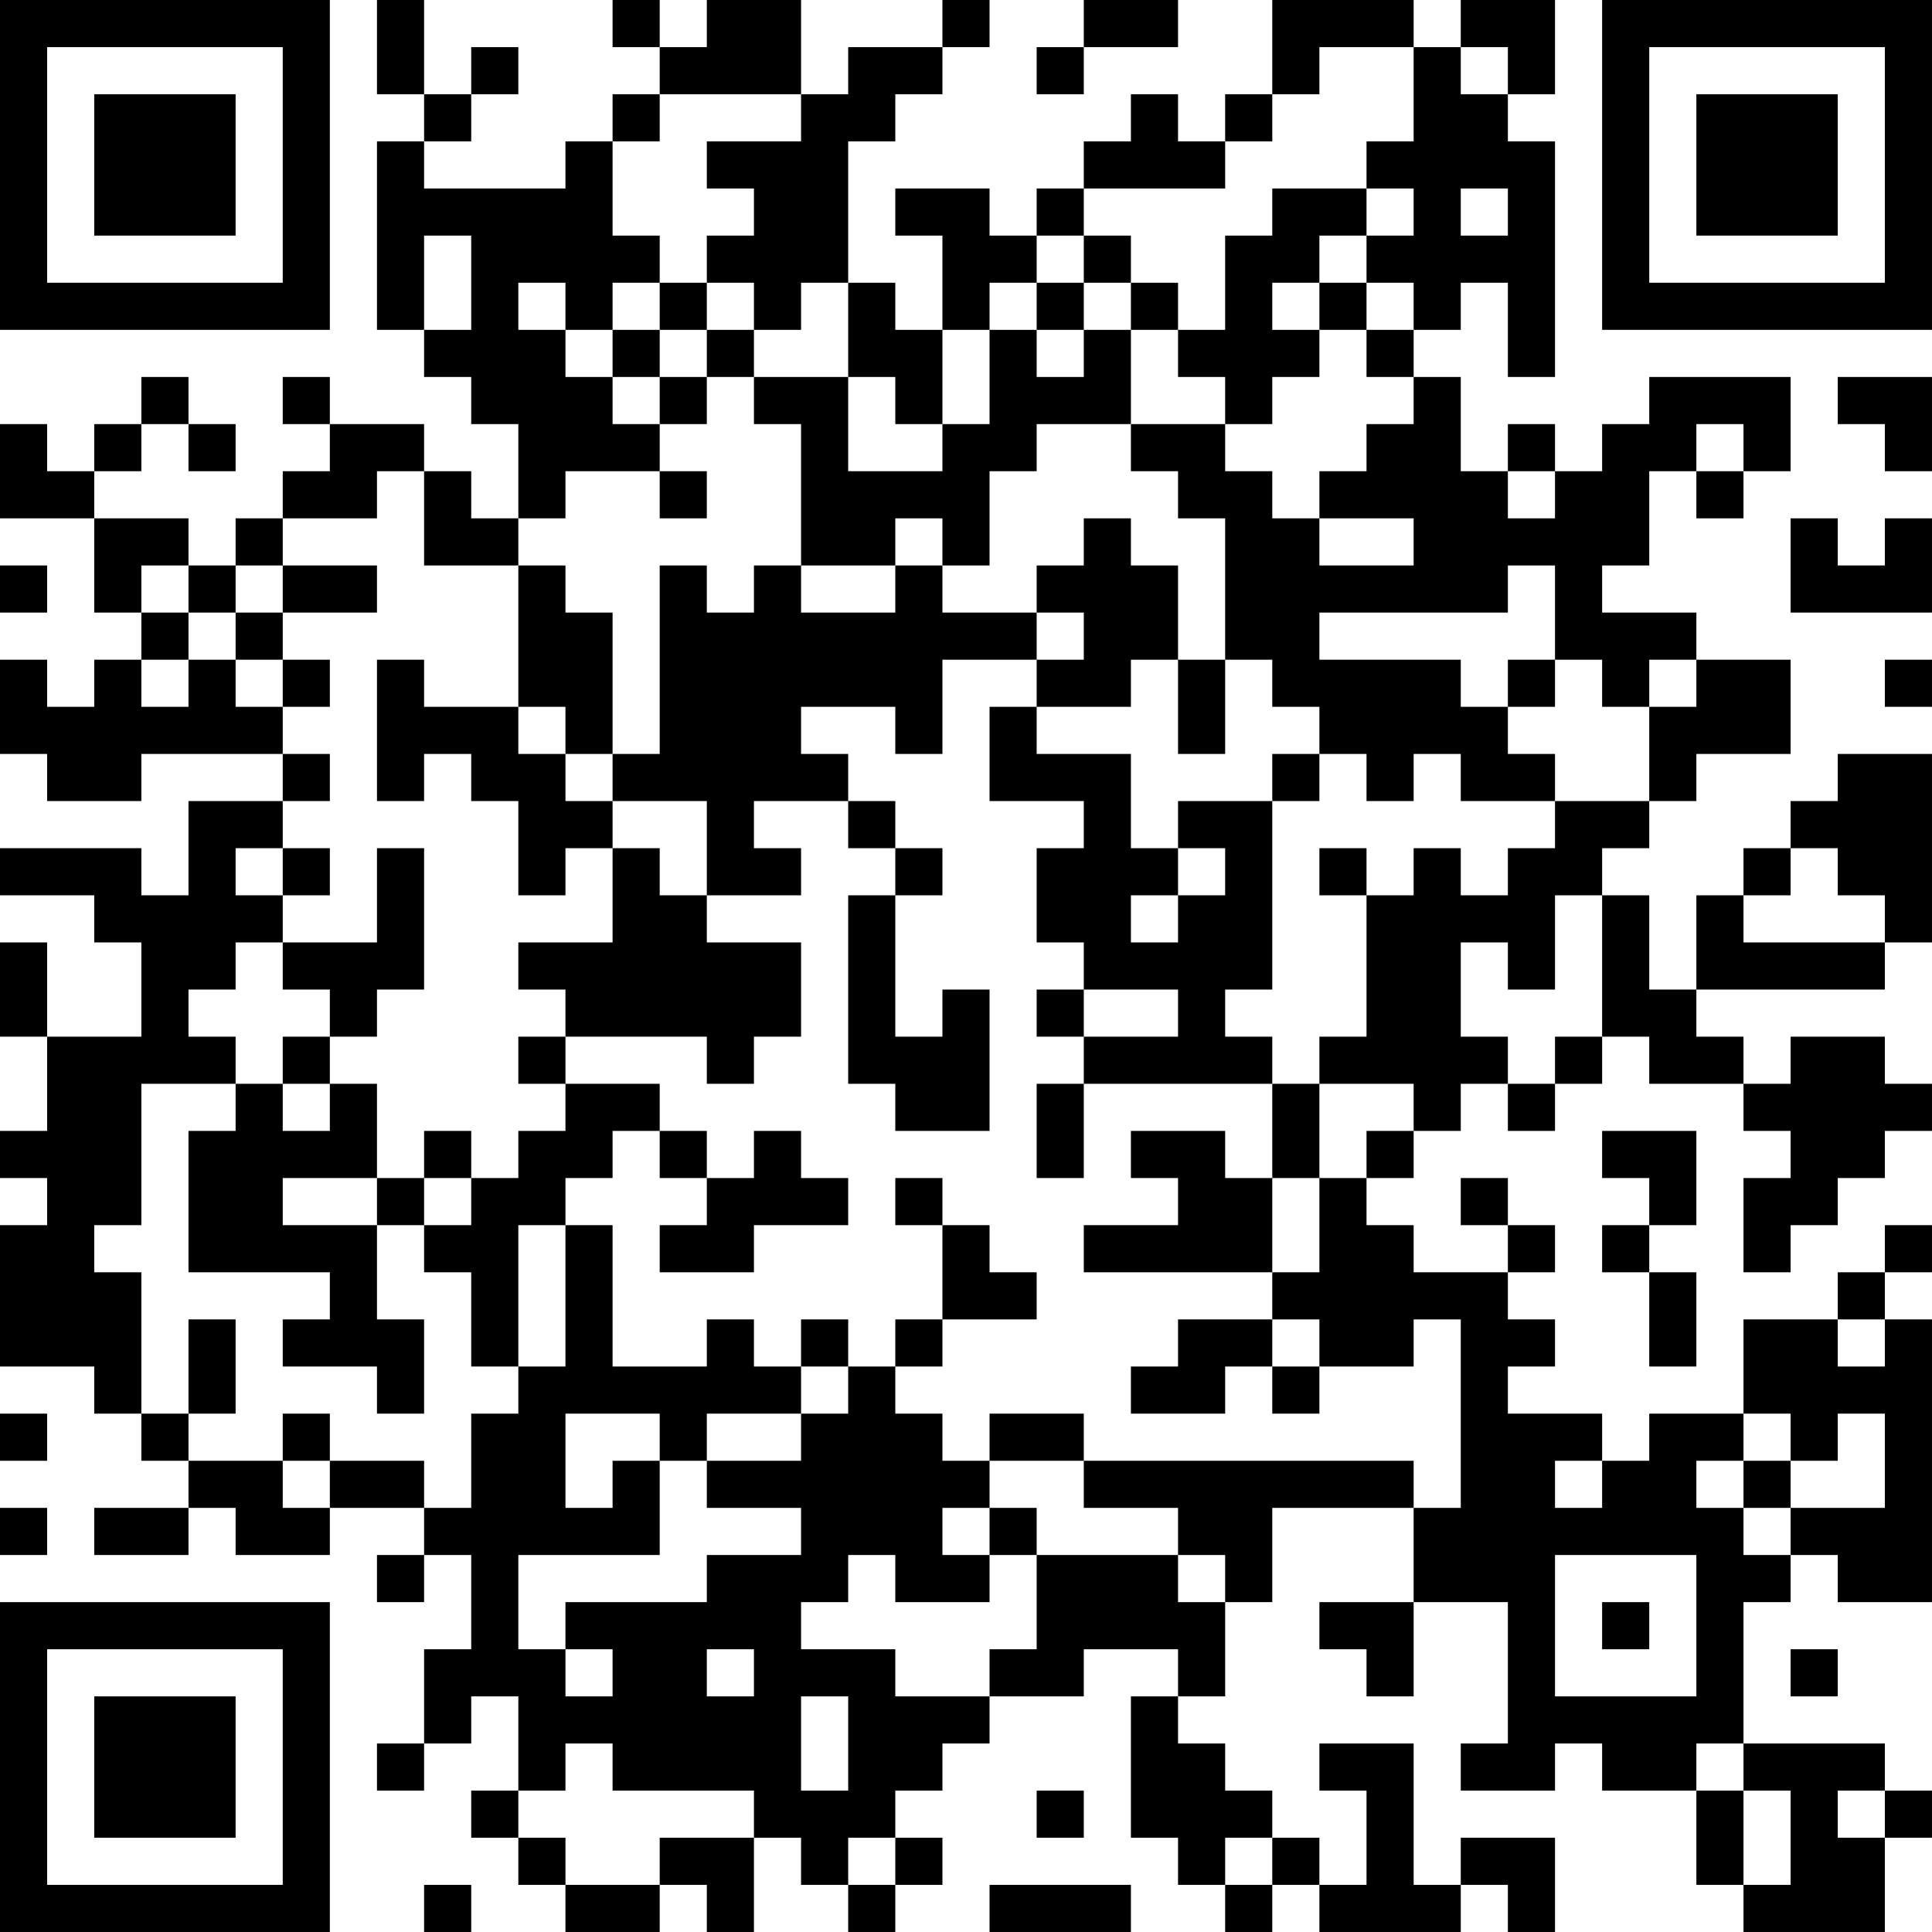 <?xml version="1.0" encoding="UTF-8"?>
<svg xmlns="http://www.w3.org/2000/svg" version="1.1" width="200" height="200" viewBox="0 0 200 200"><rect x="0" y="0" width="200" height="200" fill="#ffffff"/><g transform="scale(4.878)"><g transform="translate(0,0)"><path fill-rule="evenodd" d="M8 0L8 2L9 2L9 3L8 3L8 7L9 7L9 8L10 8L10 9L11 9L11 11L10 11L10 10L9 10L9 9L7 9L7 8L6 8L6 9L7 9L7 10L6 10L6 11L5 11L5 12L4 12L4 11L2 11L2 10L3 10L3 9L4 9L4 10L5 10L5 9L4 9L4 8L3 8L3 9L2 9L2 10L1 10L1 9L0 9L0 11L2 11L2 13L3 13L3 14L2 14L2 15L1 15L1 14L0 14L0 16L1 16L1 17L3 17L3 16L6 16L6 17L4 17L4 19L3 19L3 18L0 18L0 19L2 19L2 20L3 20L3 22L1 22L1 20L0 20L0 22L1 22L1 24L0 24L0 25L1 25L1 26L0 26L0 29L2 29L2 30L3 30L3 31L4 31L4 32L2 32L2 33L4 33L4 32L5 32L5 33L7 33L7 32L9 32L9 33L8 33L8 34L9 34L9 33L10 33L10 35L9 35L9 37L8 37L8 38L9 38L9 37L10 37L10 36L11 36L11 38L10 38L10 39L11 39L11 40L12 40L12 41L14 41L14 40L15 40L15 41L16 41L16 39L17 39L17 40L18 40L18 41L19 41L19 40L20 40L20 39L19 39L19 38L20 38L20 37L21 37L21 36L23 36L23 35L25 35L25 36L24 36L24 39L25 39L25 40L26 40L26 41L27 41L27 40L28 40L28 41L31 41L31 40L32 40L32 41L33 41L33 39L31 39L31 40L30 40L30 37L28 37L28 38L29 38L29 40L28 40L28 39L27 39L27 38L26 38L26 37L25 37L25 36L26 36L26 34L27 34L27 32L30 32L30 34L28 34L28 35L29 35L29 36L30 36L30 34L32 34L32 37L31 37L31 38L33 38L33 37L34 37L34 38L36 38L36 40L37 40L37 41L40 41L40 39L41 39L41 38L40 38L40 37L37 37L37 34L38 34L38 33L39 33L39 34L41 34L41 28L40 28L40 27L41 27L41 26L40 26L40 27L39 27L39 28L37 28L37 30L35 30L35 31L34 31L34 30L32 30L32 29L33 29L33 28L32 28L32 27L33 27L33 26L32 26L32 25L31 25L31 26L32 26L32 27L30 27L30 26L29 26L29 25L30 25L30 24L31 24L31 23L32 23L32 24L33 24L33 23L34 23L34 22L35 22L35 23L37 23L37 24L38 24L38 25L37 25L37 27L38 27L38 26L39 26L39 25L40 25L40 24L41 24L41 23L40 23L40 22L38 22L38 23L37 23L37 22L36 22L36 21L40 21L40 20L41 20L41 16L39 16L39 17L38 17L38 18L37 18L37 19L36 19L36 21L35 21L35 19L34 19L34 18L35 18L35 17L36 17L36 16L38 16L38 14L36 14L36 13L34 13L34 12L35 12L35 10L36 10L36 11L37 11L37 10L38 10L38 8L35 8L35 9L34 9L34 10L33 10L33 9L32 9L32 10L31 10L31 8L30 8L30 7L31 7L31 6L32 6L32 8L33 8L33 3L32 3L32 2L33 2L33 0L31 0L31 1L30 1L30 0L27 0L27 2L26 2L26 3L25 3L25 2L24 2L24 3L23 3L23 4L22 4L22 5L21 5L21 4L19 4L19 5L20 5L20 7L19 7L19 6L18 6L18 3L19 3L19 2L20 2L20 1L21 1L21 0L20 0L20 1L18 1L18 2L17 2L17 0L15 0L15 1L14 1L14 0L13 0L13 1L14 1L14 2L13 2L13 3L12 3L12 4L9 4L9 3L10 3L10 2L11 2L11 1L10 1L10 2L9 2L9 0ZM23 0L23 1L22 1L22 2L23 2L23 1L25 1L25 0ZM28 1L28 2L27 2L27 3L26 3L26 4L23 4L23 5L22 5L22 6L21 6L21 7L20 7L20 9L19 9L19 8L18 8L18 6L17 6L17 7L16 7L16 6L15 6L15 5L16 5L16 4L15 4L15 3L17 3L17 2L14 2L14 3L13 3L13 5L14 5L14 6L13 6L13 7L12 7L12 6L11 6L11 7L12 7L12 8L13 8L13 9L14 9L14 10L12 10L12 11L11 11L11 12L9 12L9 10L8 10L8 11L6 11L6 12L5 12L5 13L4 13L4 12L3 12L3 13L4 13L4 14L3 14L3 15L4 15L4 14L5 14L5 15L6 15L6 16L7 16L7 17L6 17L6 18L5 18L5 19L6 19L6 20L5 20L5 21L4 21L4 22L5 22L5 23L3 23L3 26L2 26L2 27L3 27L3 30L4 30L4 31L6 31L6 32L7 32L7 31L9 31L9 32L10 32L10 30L11 30L11 29L12 29L12 26L13 26L13 29L15 29L15 28L16 28L16 29L17 29L17 30L15 30L15 31L14 31L14 30L12 30L12 32L13 32L13 31L14 31L14 33L11 33L11 35L12 35L12 36L13 36L13 35L12 35L12 34L15 34L15 33L17 33L17 32L15 32L15 31L17 31L17 30L18 30L18 29L19 29L19 30L20 30L20 31L21 31L21 32L20 32L20 33L21 33L21 34L19 34L19 33L18 33L18 34L17 34L17 35L19 35L19 36L21 36L21 35L22 35L22 33L25 33L25 34L26 34L26 33L25 33L25 32L23 32L23 31L30 31L30 32L31 32L31 28L30 28L30 29L28 29L28 28L27 28L27 27L28 27L28 25L29 25L29 24L30 24L30 23L28 23L28 22L29 22L29 19L30 19L30 18L31 18L31 19L32 19L32 18L33 18L33 17L35 17L35 15L36 15L36 14L35 14L35 15L34 15L34 14L33 14L33 12L32 12L32 13L28 13L28 14L31 14L31 15L32 15L32 16L33 16L33 17L31 17L31 16L30 16L30 17L29 17L29 16L28 16L28 15L27 15L27 14L26 14L26 11L25 11L25 10L24 10L24 9L26 9L26 10L27 10L27 11L28 11L28 12L30 12L30 11L28 11L28 10L29 10L29 9L30 9L30 8L29 8L29 7L30 7L30 6L29 6L29 5L30 5L30 4L29 4L29 3L30 3L30 1ZM31 1L31 2L32 2L32 1ZM27 4L27 5L26 5L26 7L25 7L25 6L24 6L24 5L23 5L23 6L22 6L22 7L21 7L21 9L20 9L20 10L18 10L18 8L16 8L16 7L15 7L15 6L14 6L14 7L13 7L13 8L14 8L14 9L15 9L15 8L16 8L16 9L17 9L17 12L16 12L16 13L15 13L15 12L14 12L14 16L13 16L13 13L12 13L12 12L11 12L11 15L9 15L9 14L8 14L8 17L9 17L9 16L10 16L10 17L11 17L11 19L12 19L12 18L13 18L13 20L11 20L11 21L12 21L12 22L11 22L11 23L12 23L12 24L11 24L11 25L10 25L10 24L9 24L9 25L8 25L8 23L7 23L7 22L8 22L8 21L9 21L9 18L8 18L8 20L6 20L6 21L7 21L7 22L6 22L6 23L5 23L5 24L4 24L4 27L7 27L7 28L6 28L6 29L8 29L8 30L9 30L9 28L8 28L8 26L9 26L9 27L10 27L10 29L11 29L11 26L12 26L12 25L13 25L13 24L14 24L14 25L15 25L15 26L14 26L14 27L16 27L16 26L18 26L18 25L17 25L17 24L16 24L16 25L15 25L15 24L14 24L14 23L12 23L12 22L15 22L15 23L16 23L16 22L17 22L17 20L15 20L15 19L17 19L17 18L16 18L16 17L18 17L18 18L19 18L19 19L18 19L18 23L19 23L19 24L21 24L21 21L20 21L20 22L19 22L19 19L20 19L20 18L19 18L19 17L18 17L18 16L17 16L17 15L19 15L19 16L20 16L20 14L22 14L22 15L21 15L21 17L23 17L23 18L22 18L22 20L23 20L23 21L22 21L22 22L23 22L23 23L22 23L22 25L23 25L23 23L27 23L27 25L26 25L26 24L24 24L24 25L25 25L25 26L23 26L23 27L27 27L27 25L28 25L28 23L27 23L27 22L26 22L26 21L27 21L27 17L28 17L28 16L27 16L27 17L25 17L25 18L24 18L24 16L22 16L22 15L24 15L24 14L25 14L25 16L26 16L26 14L25 14L25 12L24 12L24 11L23 11L23 12L22 12L22 13L20 13L20 12L21 12L21 10L22 10L22 9L24 9L24 7L25 7L25 8L26 8L26 9L27 9L27 8L28 8L28 7L29 7L29 6L28 6L28 5L29 5L29 4ZM31 4L31 5L32 5L32 4ZM9 5L9 7L10 7L10 5ZM23 6L23 7L22 7L22 8L23 8L23 7L24 7L24 6ZM27 6L27 7L28 7L28 6ZM14 7L14 8L15 8L15 7ZM39 8L39 9L40 9L40 10L41 10L41 8ZM36 9L36 10L37 10L37 9ZM14 10L14 11L15 11L15 10ZM32 10L32 11L33 11L33 10ZM19 11L19 12L17 12L17 13L19 13L19 12L20 12L20 11ZM38 11L38 13L41 13L41 11L40 11L40 12L39 12L39 11ZM0 12L0 13L1 13L1 12ZM6 12L6 13L5 13L5 14L6 14L6 15L7 15L7 14L6 14L6 13L8 13L8 12ZM22 13L22 14L23 14L23 13ZM32 14L32 15L33 15L33 14ZM40 14L40 15L41 15L41 14ZM11 15L11 16L12 16L12 17L13 17L13 18L14 18L14 19L15 19L15 17L13 17L13 16L12 16L12 15ZM6 18L6 19L7 19L7 18ZM25 18L25 19L24 19L24 20L25 20L25 19L26 19L26 18ZM28 18L28 19L29 19L29 18ZM38 18L38 19L37 19L37 20L40 20L40 19L39 19L39 18ZM33 19L33 21L32 21L32 20L31 20L31 22L32 22L32 23L33 23L33 22L34 22L34 19ZM23 21L23 22L25 22L25 21ZM6 23L6 24L7 24L7 23ZM34 24L34 25L35 25L35 26L34 26L34 27L35 27L35 29L36 29L36 27L35 27L35 26L36 26L36 24ZM6 25L6 26L8 26L8 25ZM9 25L9 26L10 26L10 25ZM19 25L19 26L20 26L20 28L19 28L19 29L20 29L20 28L22 28L22 27L21 27L21 26L20 26L20 25ZM4 28L4 30L5 30L5 28ZM17 28L17 29L18 29L18 28ZM25 28L25 29L24 29L24 30L26 30L26 29L27 29L27 30L28 30L28 29L27 29L27 28ZM39 28L39 29L40 29L40 28ZM0 30L0 31L1 31L1 30ZM6 30L6 31L7 31L7 30ZM21 30L21 31L23 31L23 30ZM37 30L37 31L36 31L36 32L37 32L37 33L38 33L38 32L40 32L40 30L39 30L39 31L38 31L38 30ZM33 31L33 32L34 32L34 31ZM37 31L37 32L38 32L38 31ZM0 32L0 33L1 33L1 32ZM21 32L21 33L22 33L22 32ZM33 33L33 36L36 36L36 33ZM34 34L34 35L35 35L35 34ZM15 35L15 36L16 36L16 35ZM38 35L38 36L39 36L39 35ZM17 36L17 38L18 38L18 36ZM12 37L12 38L11 38L11 39L12 39L12 40L14 40L14 39L16 39L16 38L13 38L13 37ZM36 37L36 38L37 38L37 40L38 40L38 38L37 38L37 37ZM22 38L22 39L23 39L23 38ZM39 38L39 39L40 39L40 38ZM18 39L18 40L19 40L19 39ZM26 39L26 40L27 40L27 39ZM9 40L9 41L10 41L10 40ZM21 40L21 41L24 41L24 40ZM0 0L0 7L7 7L7 0ZM1 1L1 6L6 6L6 1ZM2 2L2 5L5 5L5 2ZM34 0L34 7L41 7L41 0ZM35 1L35 6L40 6L40 1ZM36 2L36 5L39 5L39 2ZM0 34L0 41L7 41L7 34ZM1 35L1 40L6 40L6 35ZM2 36L2 39L5 39L5 36Z" fill="#000000"/></g></g></svg>
